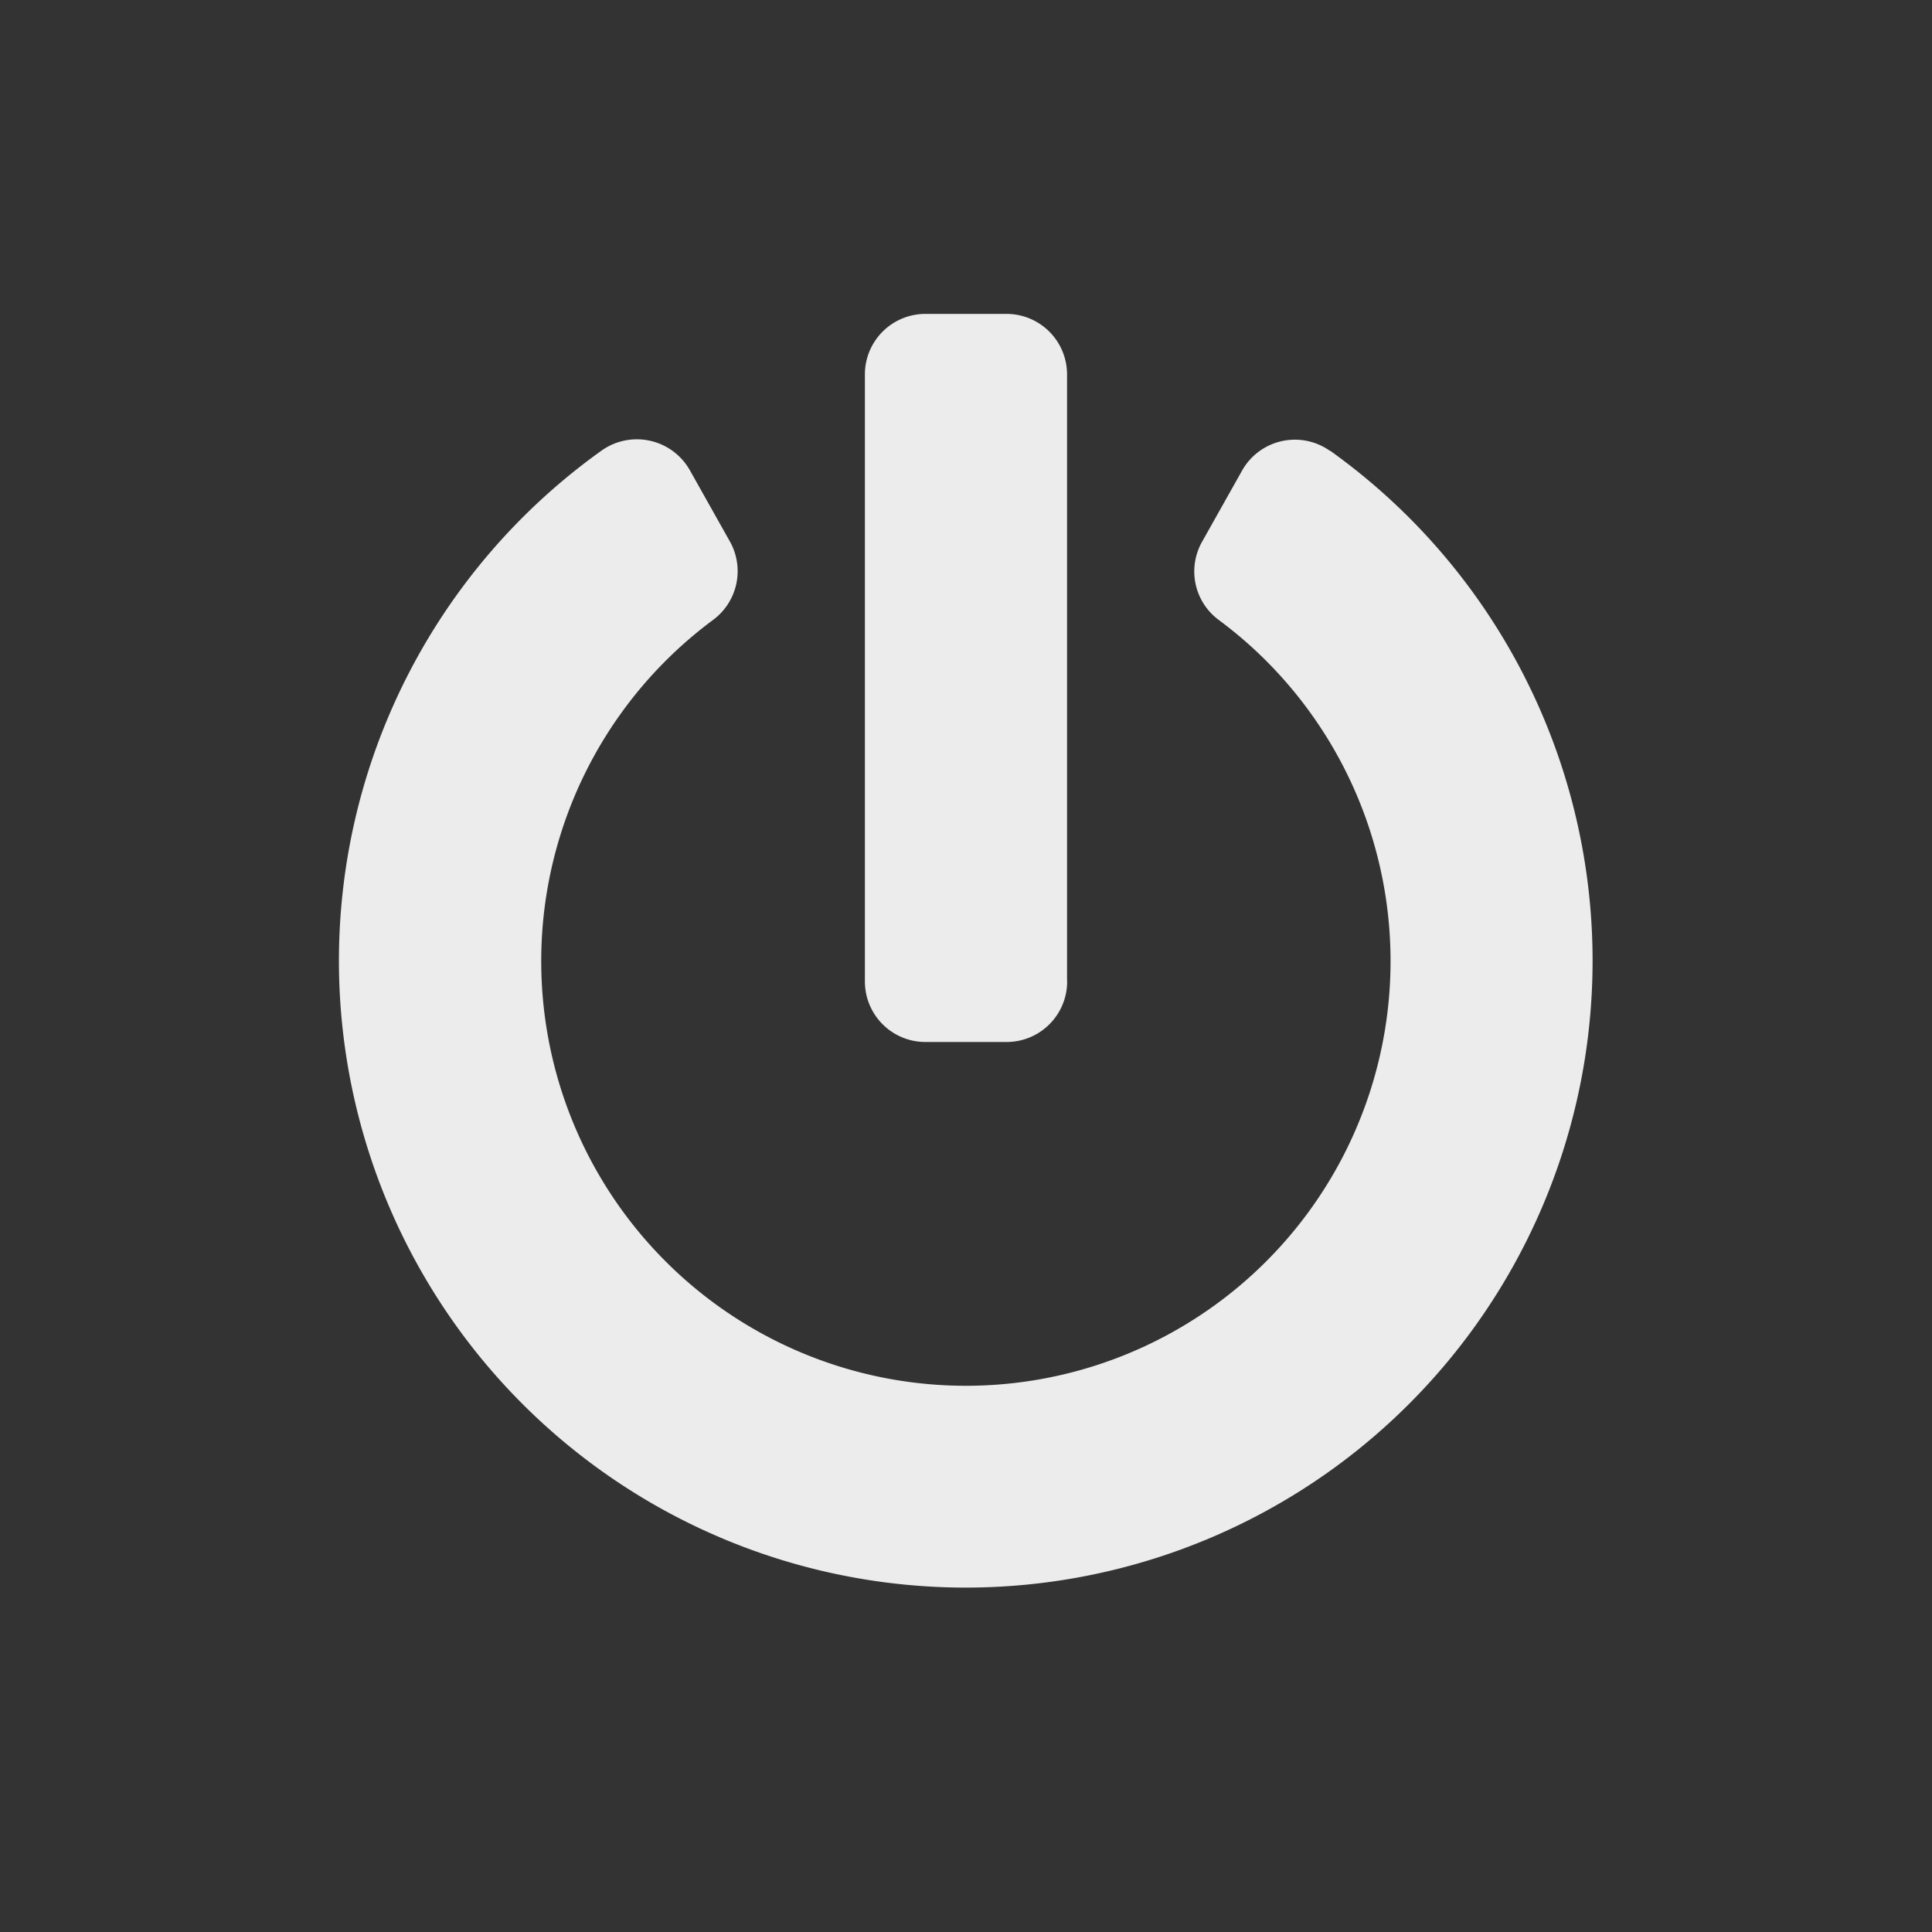 <svg xmlns="http://www.w3.org/2000/svg" width="36" height="36" viewBox="0 0 36 36">
  <rect x="0" y="0" width="36" height="36" fill="#333333" stroke="none"/>
  <defs>
    <style>
      .cls-1, .cls-4 {
        fill: none;
      }

      .cls-1 {
        stroke: #ececec;
        stroke-width: 2px;
        stroke-dasharray: 1 1000;
        opacity: 0;
      }

      .cls-2 {
        fill: #ececec;
      }

      .cls-3 {
        stroke: none;
      }
    </style>
  </defs>
  <g id="Group_73" data-name="Group 73" transform="translate(-6245 -1503)">
    <g id="Ellipse_15" data-name="Ellipse 15" class="cls-1" transform="translate(6245 1503)">
      <circle class="cls-3" cx="18" cy="18" r="18"/>
      <circle class="cls-4" cx="18" cy="18" r="17"/>
    </g>
    <path id="Icon_awesome-power-off" data-name="Icon awesome-power-off" class="cls-2" d="M19.027,2.548a11.68,11.68,0,1,1-13.575,0A1.134,1.134,0,0,1,7.1,2.916l.744,1.324A1.13,1.13,0,0,1,7.534,5.7a7.913,7.913,0,1,0,9.416,0,1.124,1.124,0,0,1-.306-1.456l.744-1.324a1.129,1.129,0,0,1,1.639-.367Zm-4.9,9.887V1.131A1.128,1.128,0,0,0,13,0H11.491A1.128,1.128,0,0,0,10.36,1.131V12.436a1.128,1.128,0,0,0,1.131,1.131H13A1.128,1.128,0,0,0,14.129,12.436Z" transform="translate(6250.756 1508.849)"/>
  </g>
</svg>
